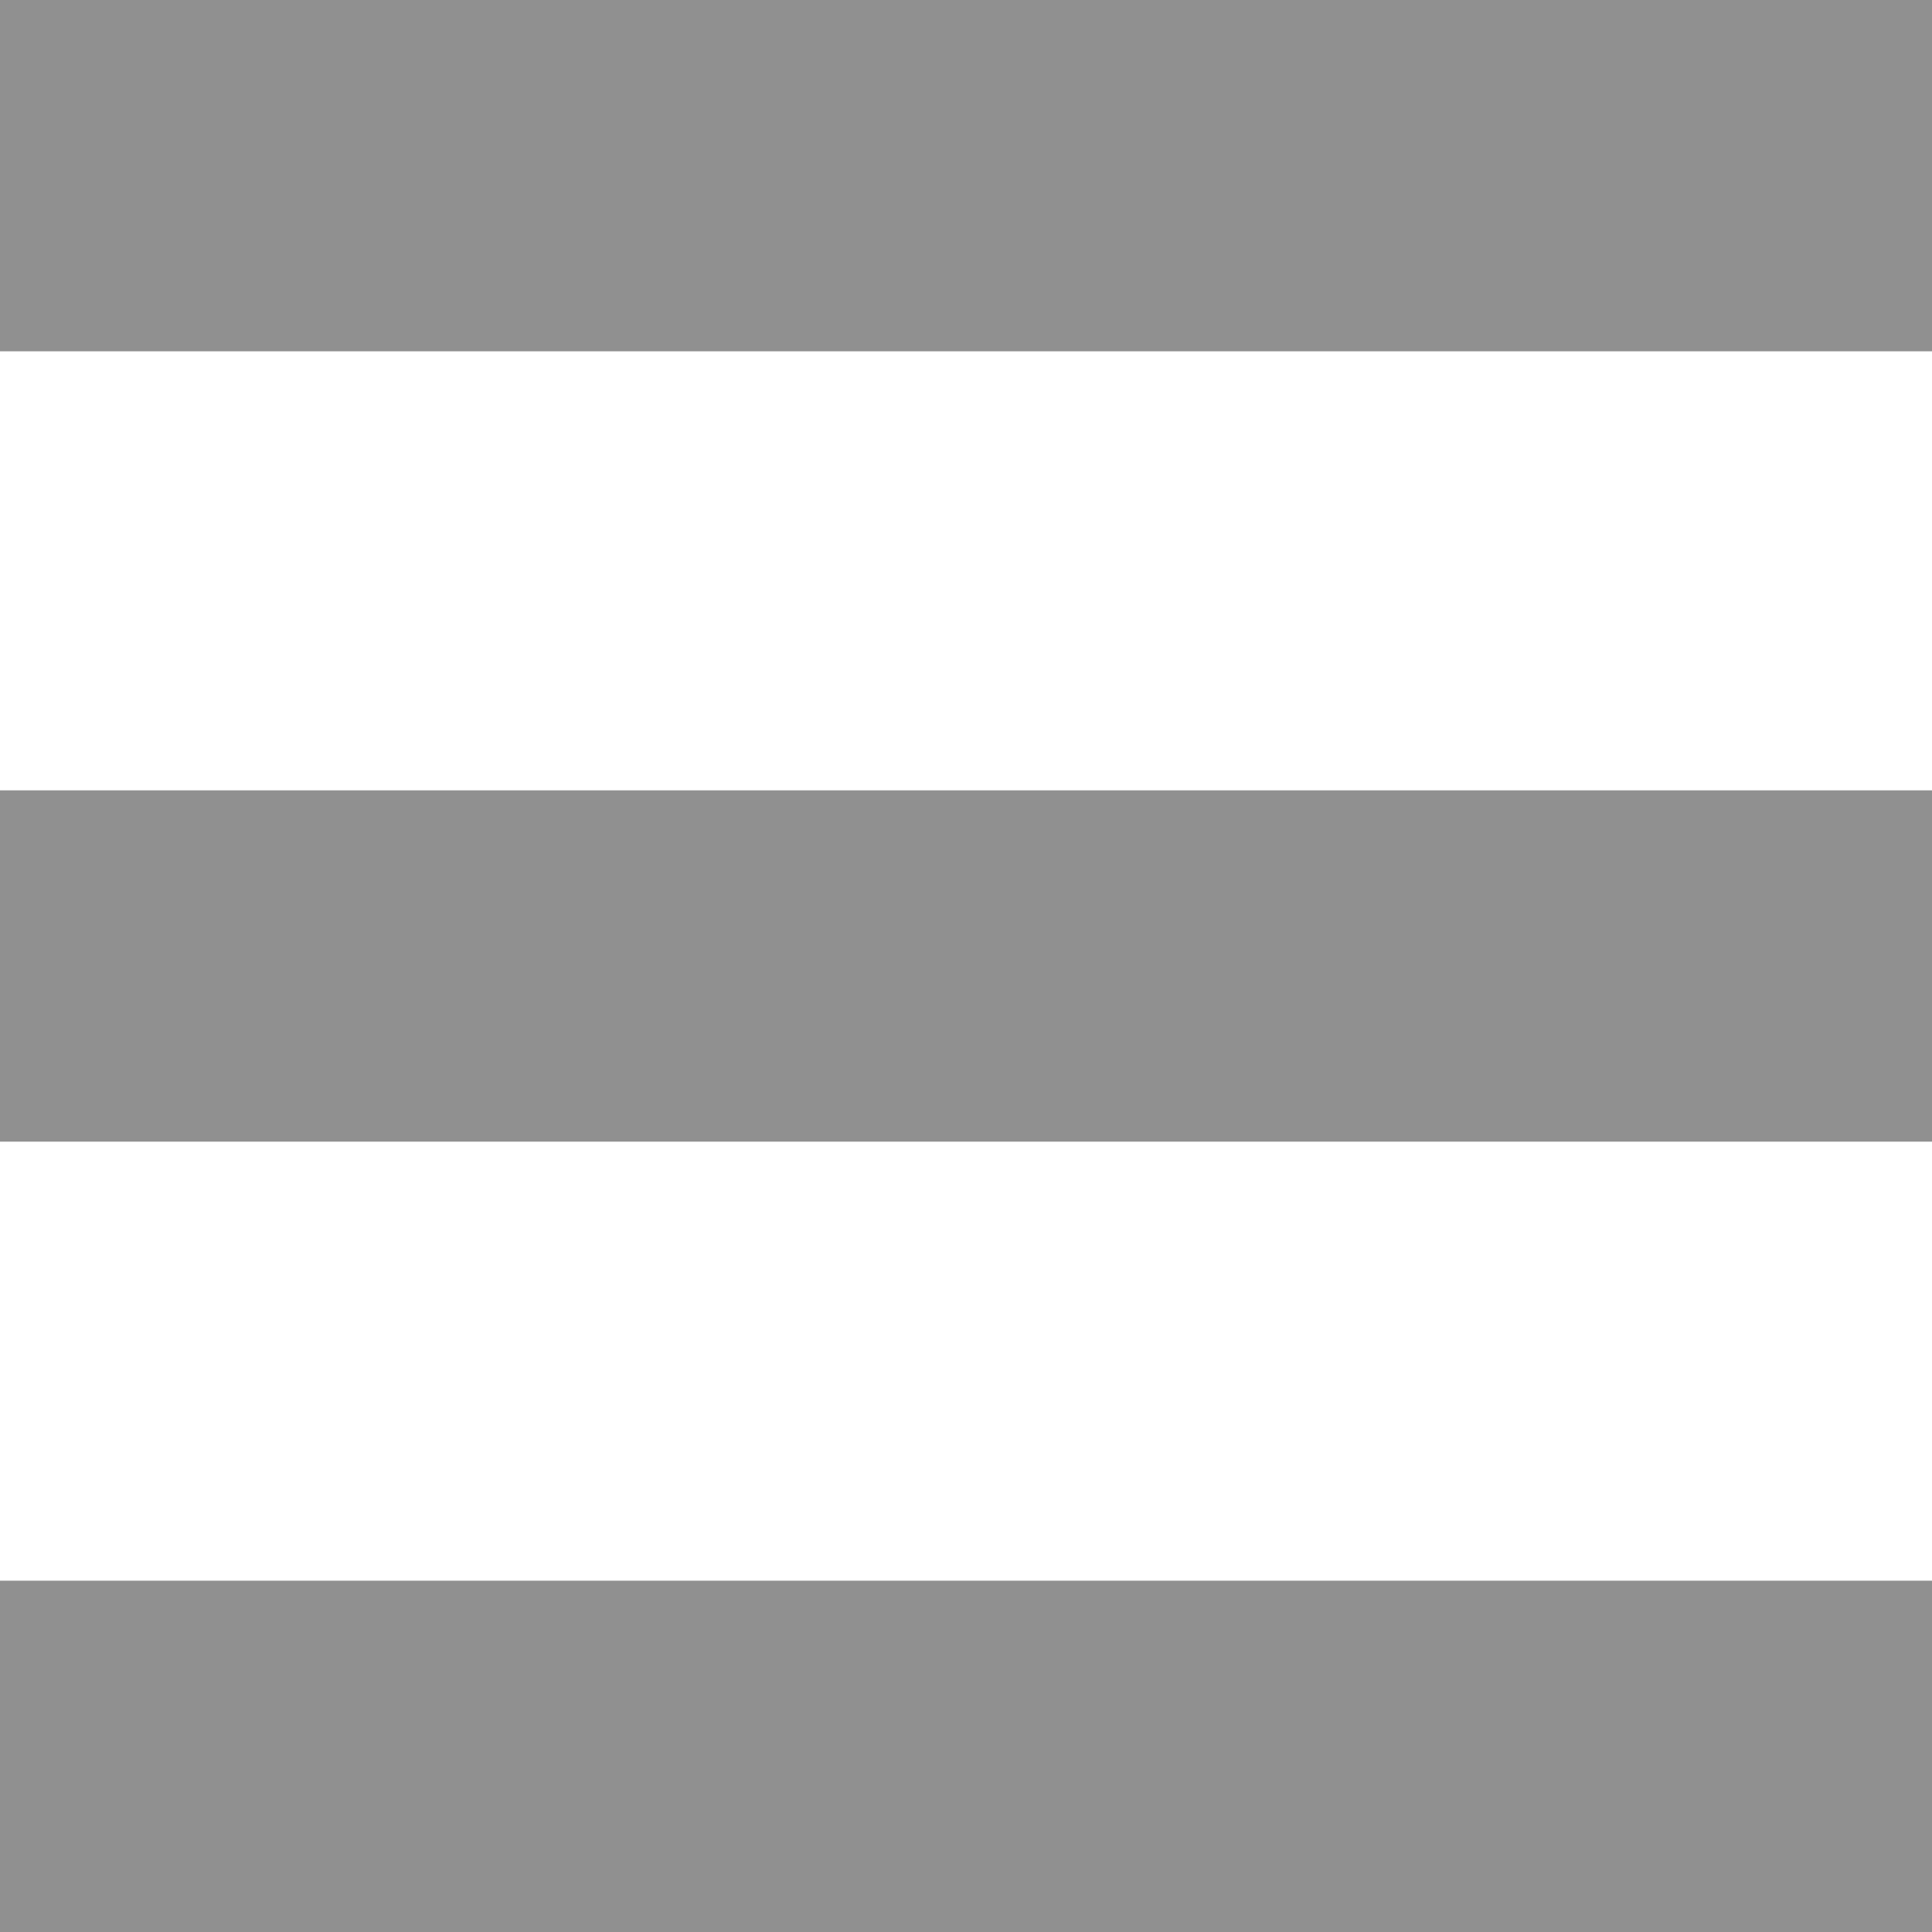 <svg width="24" height="24" viewBox="0 0 24 24" fill="none" xmlns="http://www.w3.org/2000/svg"><g clip-path="url(#a)"><path d="M0 4.364h24V0H0zm0 9.818h24V9.818H0zM0 24h24v-4.364H0v5.455z" fill="#909090"/></g><defs><clipPath id="a"><path fill="#fff" d="M0 0h24v24H0z"/></clipPath></defs></svg>